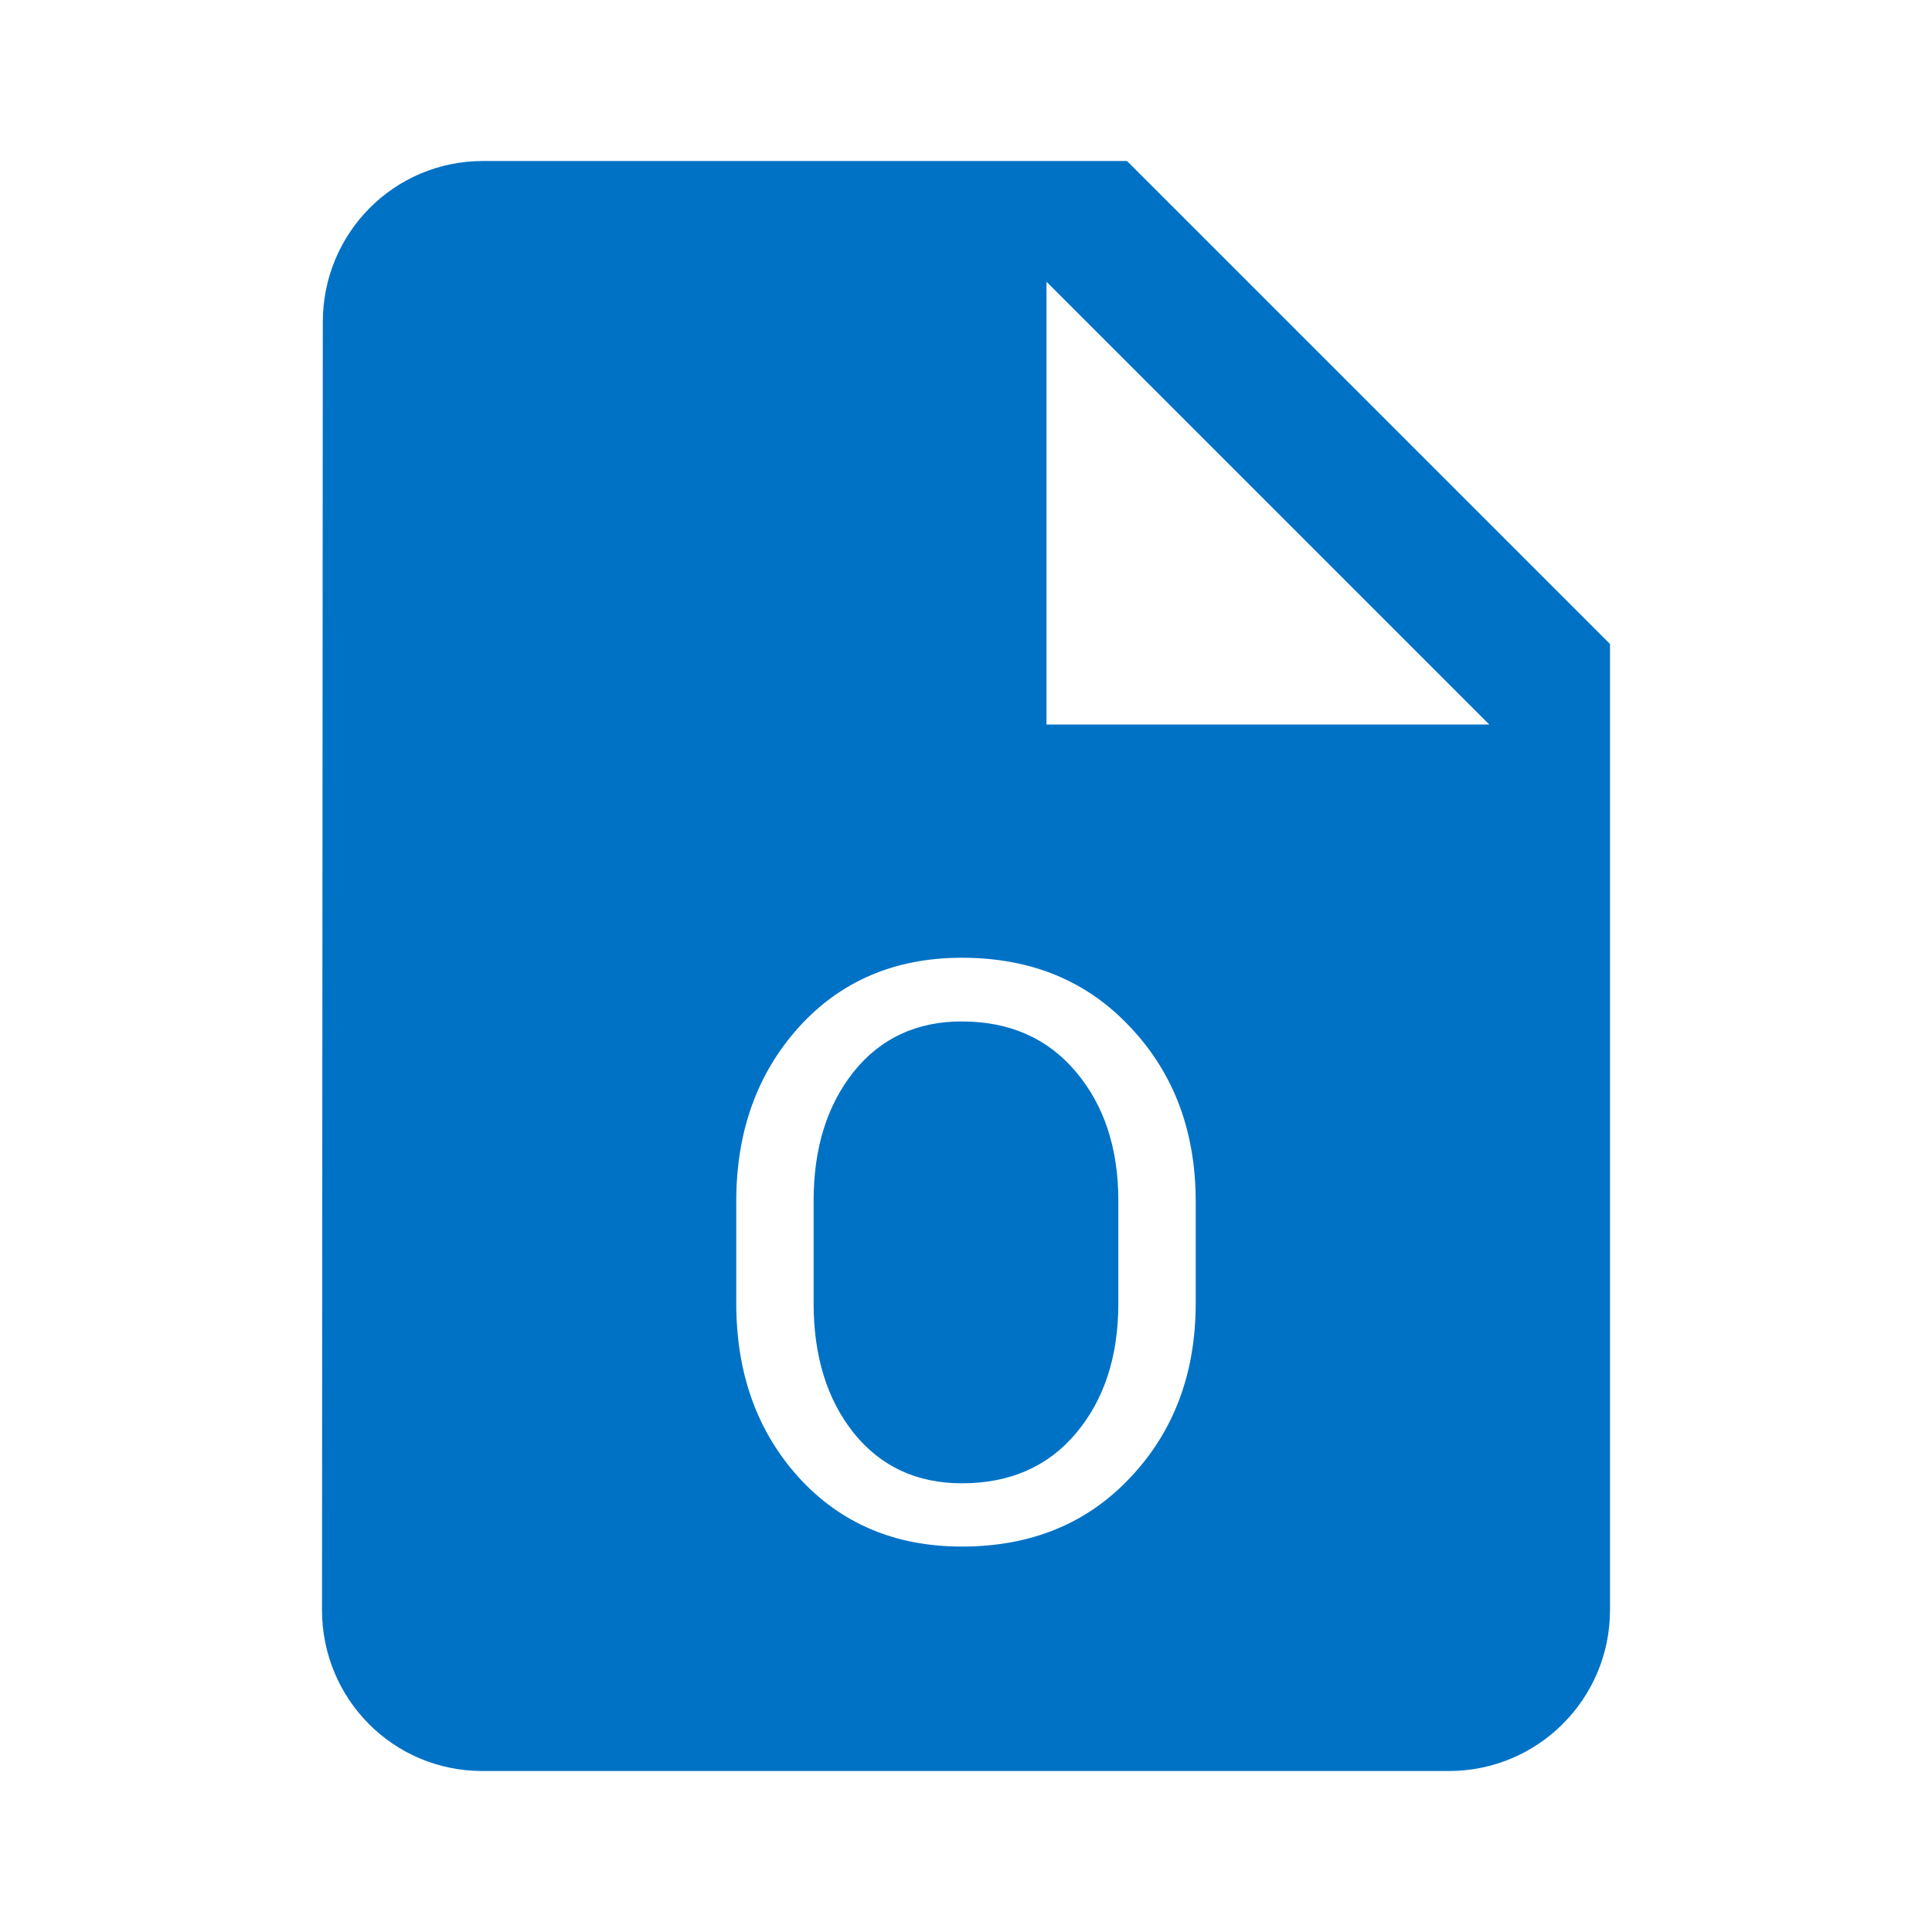 <svg xmlns="http://www.w3.org/2000/svg" fill="#00C853" viewBox="0 0 48 48"><path d="m12 4c-2.21 0-3.98 1.79-3.98 4l-.02 32c0 2.21 1.77 4 3.98 4h24.02c2.21 0 4-1.79 4-4v-24l-12-12h-16m14 3l11 11h-11v-11m-2.102 16.795c1.719 0 3.113.576 4.188 1.729 1.081 1.146 1.621 2.588 1.621 4.326v2.529c0 1.738-.54 3.18-1.621 4.326-1.074 1.146-2.469 1.719-4.188 1.719-1.66 0-3.01-.573-4.055-1.719-1.035-1.146-1.551-2.588-1.551-4.326v-2.529c0-1.732.516-3.174 1.551-4.326 1.042-1.152 2.395-1.729 4.055-1.729m0 1.582c-1.12 0-2.02.417-2.688 1.25-.664.833-.996 1.901-.996 3.203v2.549c0 1.315.332 2.389.996 3.223.671.833 1.568 1.25 2.688 1.25 1.191 0 2.135-.413 2.832-1.24.703-.833 1.055-1.911 1.055-3.232v-2.549c0-1.302-.352-2.37-1.055-3.203-.703-.833-1.647-1.25-2.832-1.25" fill="#0072c6"/></svg>